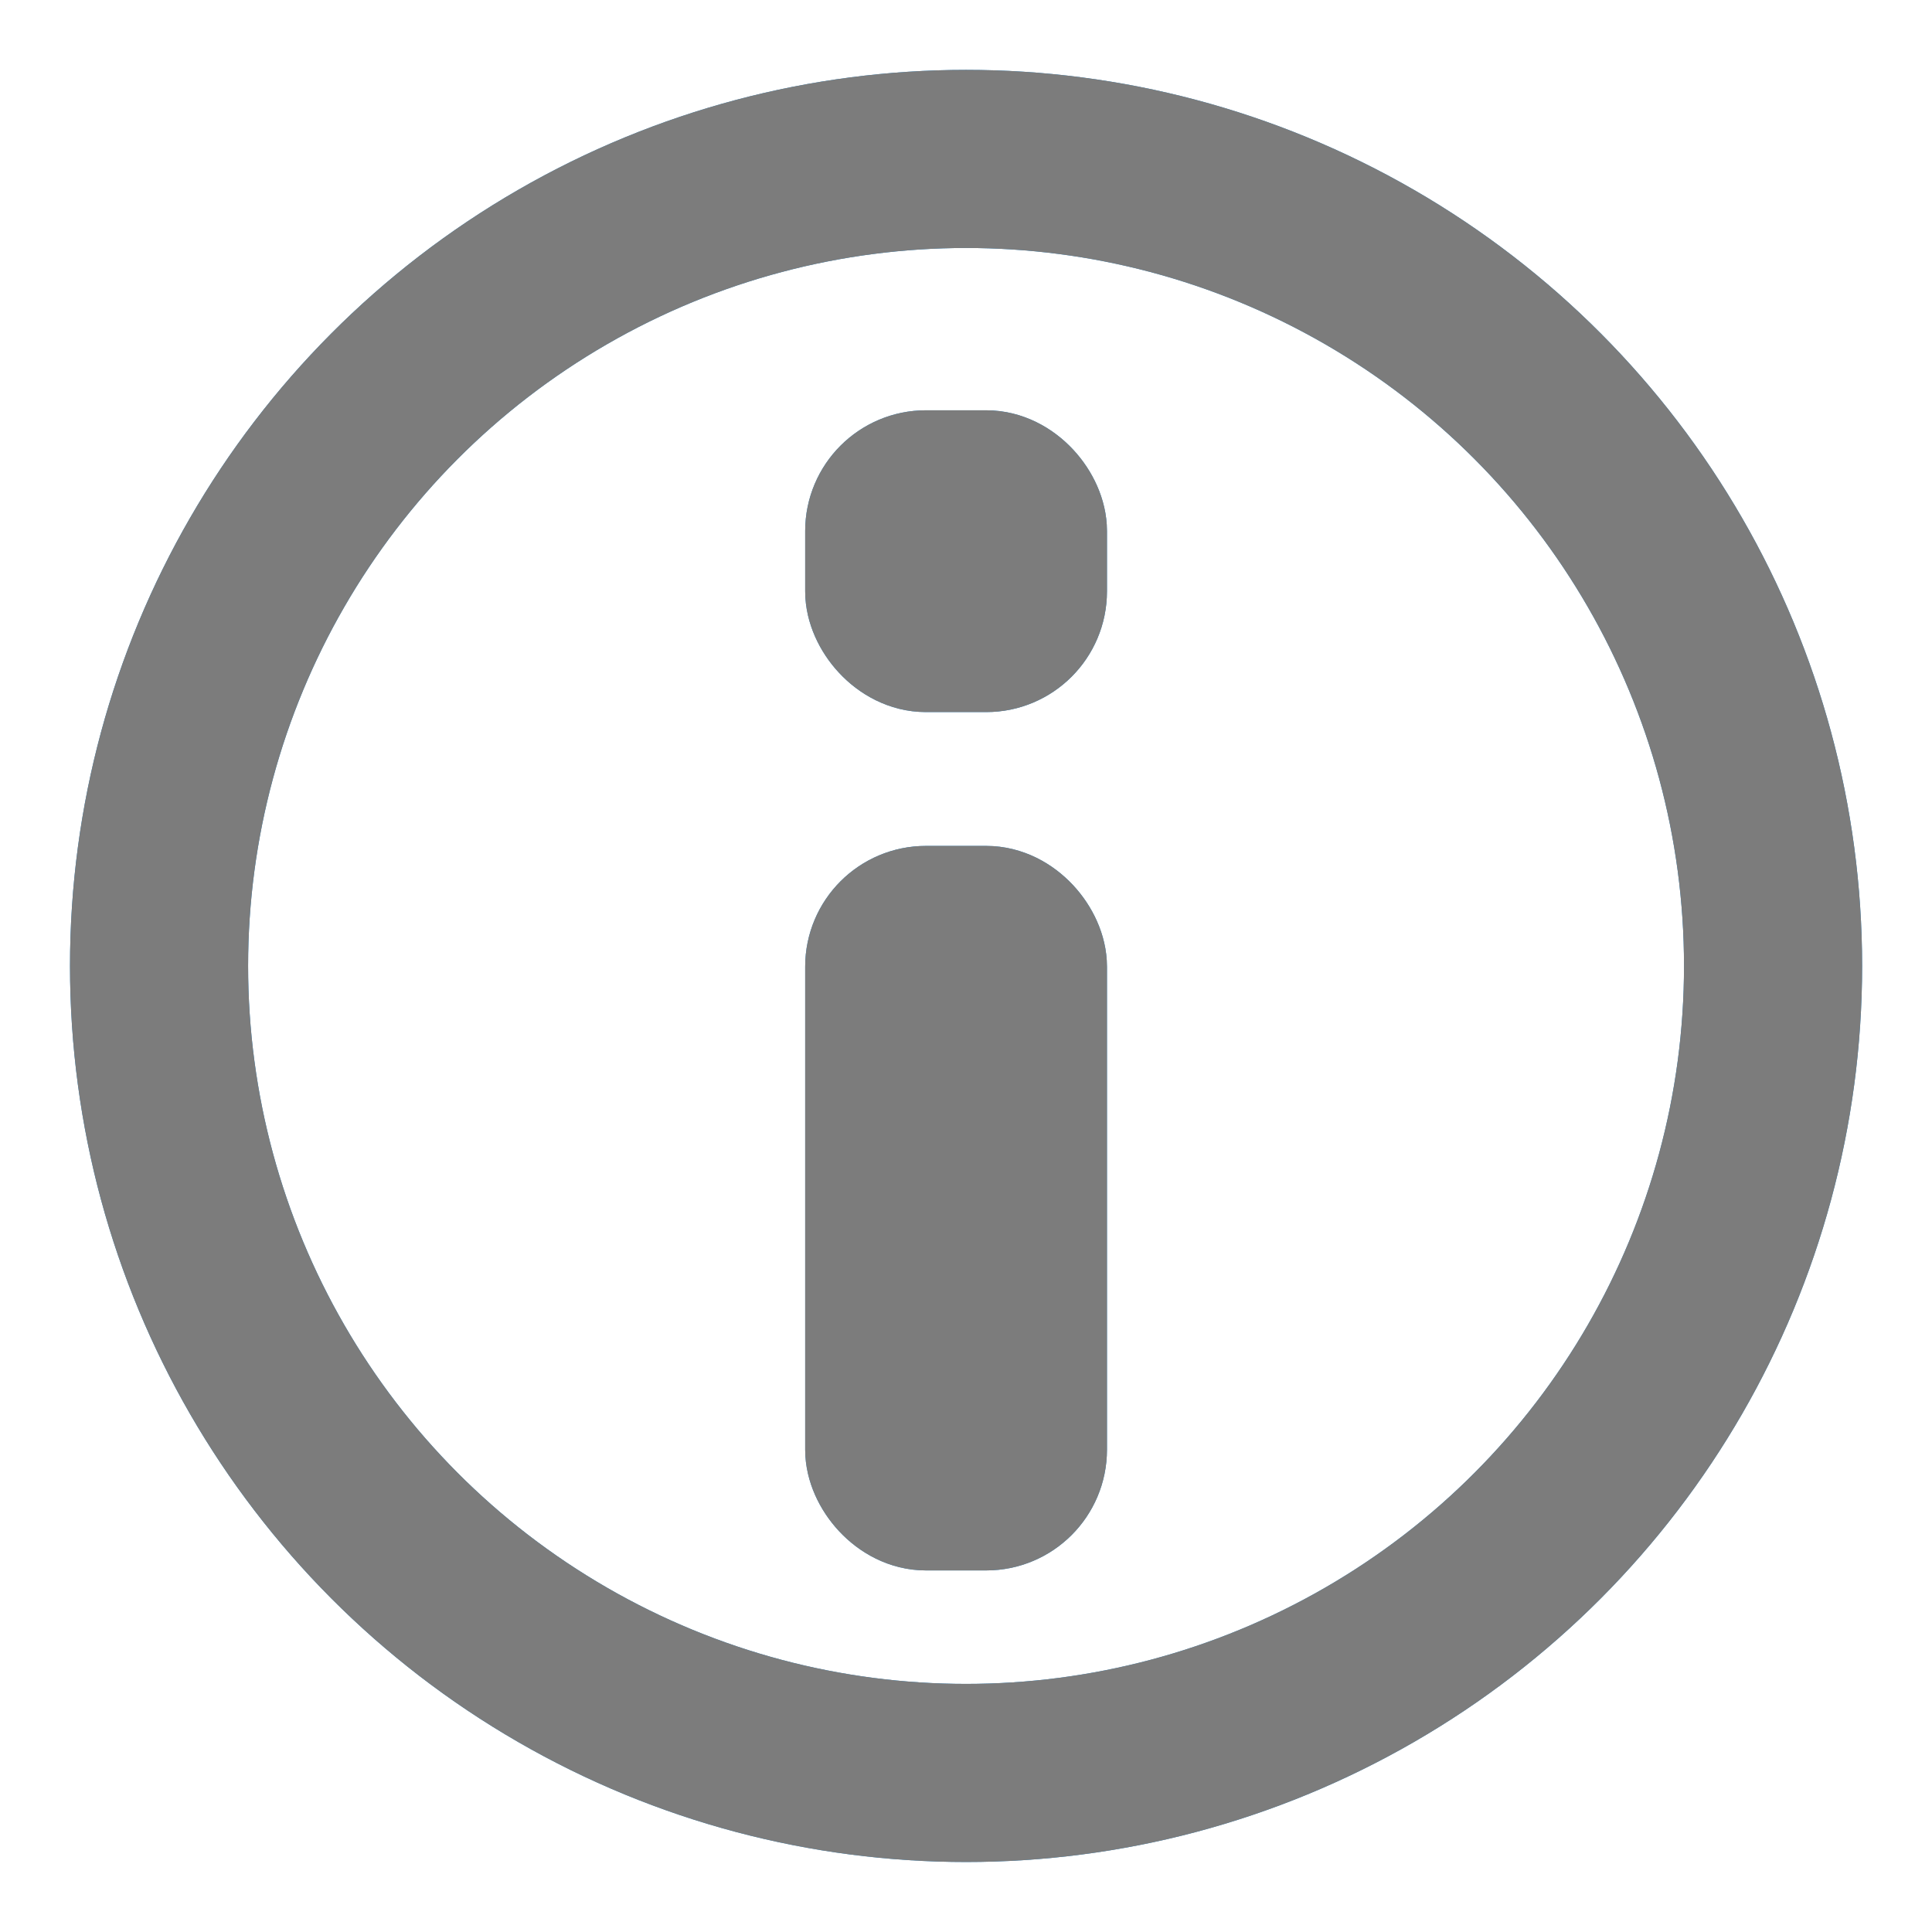 <?xml version="1.0" encoding="UTF-8" standalone="no"?>
<!-- Created with Inkscape (http://www.inkscape.org/) -->

<svg
   xmlns:dc="http://purl.org/dc/elements/1.1/"
   xmlns:cc="http://creativecommons.org/ns#"
   xmlns:rdf="http://www.w3.org/1999/02/22-rdf-syntax-ns#"
   xmlns:svg="http://www.w3.org/2000/svg"
   xmlns="http://www.w3.org/2000/svg"
   xmlns:sodipodi="http://sodipodi.sourceforge.net/DTD/sodipodi-0.dtd"
   xmlns:inkscape="http://www.inkscape.org/namespaces/inkscape"
   width="64"
   height="64"
   viewBox="0 0 16.933 16.933"
   version="1.1"
   id="svg8"
   inkscape:version="0.92.3 (2405546, 2018-03-11)"
   sodipodi:docname="about.svg">
  <defs
     id="defs2" />
  <sodipodi:namedview
     id="base"
     pagecolor="#ffffff"
     bordercolor="#666666"
     borderopacity="1.0"
     inkscape:pageopacity="0.0"
     inkscape:pageshadow="2"
     inkscape:zoom="15.125"
     inkscape:cx="32"
     inkscape:cy="32"
     inkscape:document-units="px"
     inkscape:current-layer="layer9"
     showgrid="true"
     units="px"
     inkscape:snap-global="false"
     inkscape:snap-bbox="true"
     inkscape:window-width="3840"
     inkscape:window-height="2066"
     inkscape:window-x="3829"
     inkscape:window-y="-11"
     inkscape:window-maximized="1">
    <inkscape:grid
       type="xygrid"
       id="grid4485" />
  </sodipodi:namedview>
  <g
     inkscape:label="about-enabled"
     inkscape:groupmode="layer"
     id="layer1"
     transform="translate(0,-280.067)"
     style="display:inline">
    <circle
       style="opacity:1;vector-effect:none;fill:none;fill-opacity:1;stroke:#268bd2;stroke-width:1.561;stroke-linecap:round;stroke-linejoin:round;stroke-miterlimit:4;stroke-dasharray:none;stroke-dashoffset:0;stroke-opacity:1;marker:none"
       id="path5230"
       cx="8.467"
       cy="288.533"
       r="7.073" />
    <rect
       style="opacity:1;vector-effect:none;fill:#268bd2;fill-opacity:1;stroke:#268bd2;stroke-width:1.058;stroke-linecap:round;stroke-linejoin:round;stroke-miterlimit:4;stroke-dasharray:none;stroke-dashoffset:0;stroke-opacity:1;marker:none"
       id="rect9777"
       width="1.587"
       height="5.292"
       x="7.586"
       y="288.01"
       rx="0.529"
       ry="0.529" />
    <rect
       ry="0.529"
       rx="0.529"
       y="284.192"
       x="7.586"
       height="1.587"
       width="1.587"
       id="rect9779"
       style="opacity:1;vector-effect:none;fill:#268bd2;fill-opacity:1;stroke:#268bd2;stroke-width:1.058;stroke-linecap:round;stroke-linejoin:round;stroke-miterlimit:4;stroke-dasharray:none;stroke-dashoffset:0;stroke-opacity:1;marker:none" />
  </g>
  <g
     inkscape:groupmode="layer"
     id="layer9"
     inkscape:label="about-disabled"
     style="display:inline">
    <circle
       transform="translate(0,-280.067)"
       style="opacity:1;vector-effect:none;fill:none;fill-opacity:1;stroke:#7c7c7c;stroke-width:1.561;stroke-linecap:round;stroke-linejoin:round;stroke-miterlimit:4;stroke-dasharray:none;stroke-dashoffset:0;stroke-opacity:1;marker:none"
       id="circle7877"
       cx="8.467"
       cy="288.533"
       r="7.073" />
    <rect
       transform="translate(0,-280.067)"
       style="opacity:1;vector-effect:none;fill:#7c7c7c;fill-opacity:1;stroke:#7c7c7c;stroke-width:1.058;stroke-linecap:round;stroke-linejoin:round;stroke-miterlimit:4;stroke-dasharray:none;stroke-dashoffset:0;stroke-opacity:1;marker:none"
       id="rect7879"
       width="1.587"
       height="5.292"
       x="7.586"
       y="288.01"
       rx="0.529"
       ry="0.529" />
    <rect
       transform="translate(0,-280.067)"
       ry="0.529"
       rx="0.529"
       y="284.192"
       x="7.586"
       height="1.587"
       width="1.587"
       id="rect7881"
       style="opacity:1;vector-effect:none;fill:#7c7c7c;fill-opacity:1;stroke:#7c7c7c;stroke-width:1.058;stroke-linecap:round;stroke-linejoin:round;stroke-miterlimit:4;stroke-dasharray:none;stroke-dashoffset:0;stroke-opacity:1;marker:none" />
  </g>
</svg>
